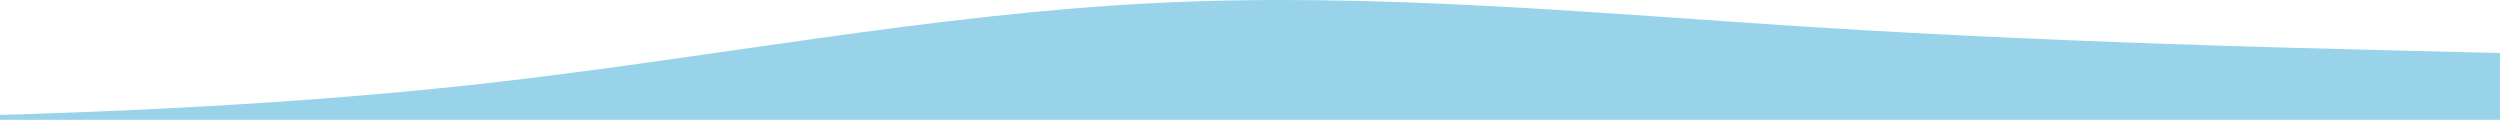 <svg width="1440" height="69" viewBox="0 0 1440 69" fill="none" xmlns="http://www.w3.org/2000/svg">
<path fill-rule="evenodd" clip-rule="evenodd" d="M-109 69L-44.458 67.398C20.083 65.797 149.167 62.594 278.25 48.18C407.333 33.766 536.417 8.141 665.5 1.735C794.583 -4.671 923.667 8.141 1052.75 16.149C1181.83 24.157 1310.92 27.36 1375.46 28.961L1440 30.563V69H1375.46C1310.92 69 1181.83 69 1052.75 69C923.667 69 794.583 69 665.5 69C536.417 69 407.333 69 278.25 69C149.167 69 20.083 69 -44.458 69H-109Z" fill="#0092CA" fill-opacity="0.4"/>
</svg>
